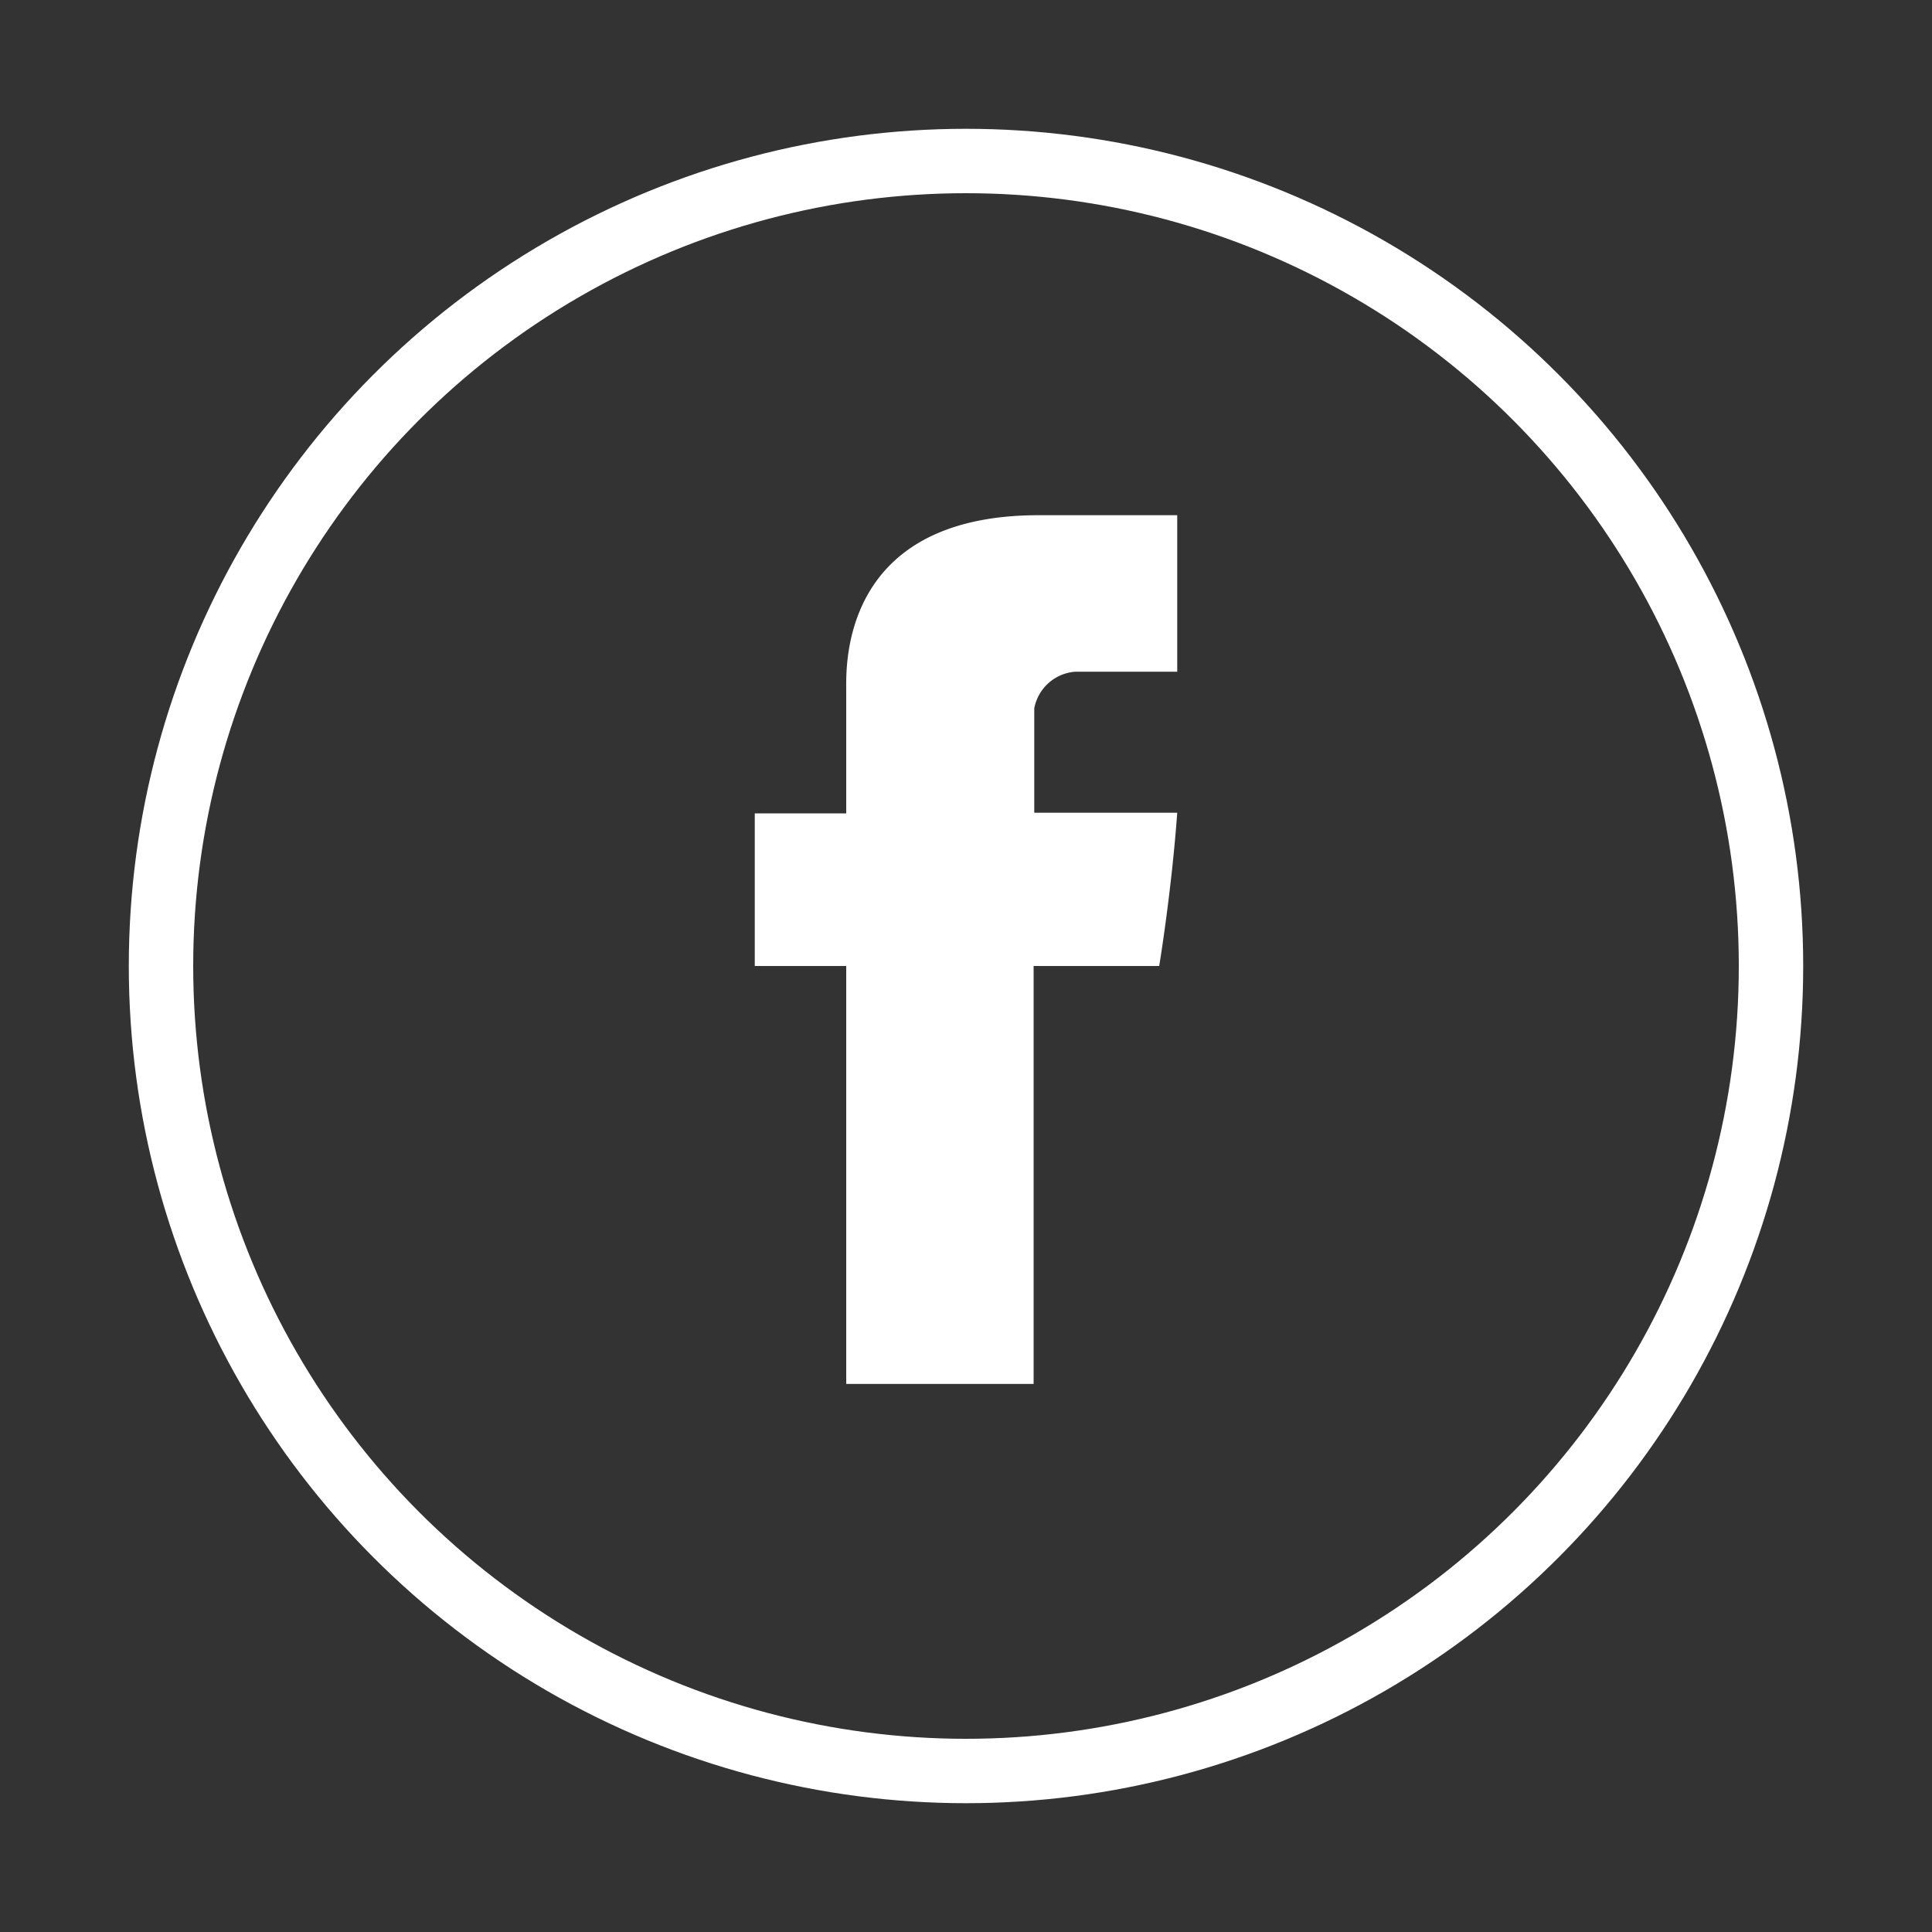 <svg id="Layer_1" data-name="Layer 1" xmlns="http://www.w3.org/2000/svg" viewBox="0 0 30 30"><rect x="0" y="0" width="30" height="30" fill="#333333" stroke="none"/><defs><style>.cls-1{fill:#fff;}.cls-2{fill:none;stroke:#fff;stroke-miterlimit:10;}</style></defs><title>fb</title><path id="Facebook" class="cls-1" d="M13.14,10.7v1.93H11.72V15h1.42v6.49h2.91V15H18s.19-1.14.28-2.38H16.06V11a.7.7,0,0,1,.64-.57h1.58V8H16.13C13.06,8,13.14,10.34,13.14,10.7Z"/><circle class="cls-2" cx="15" cy="15" r="12.5"/></svg>